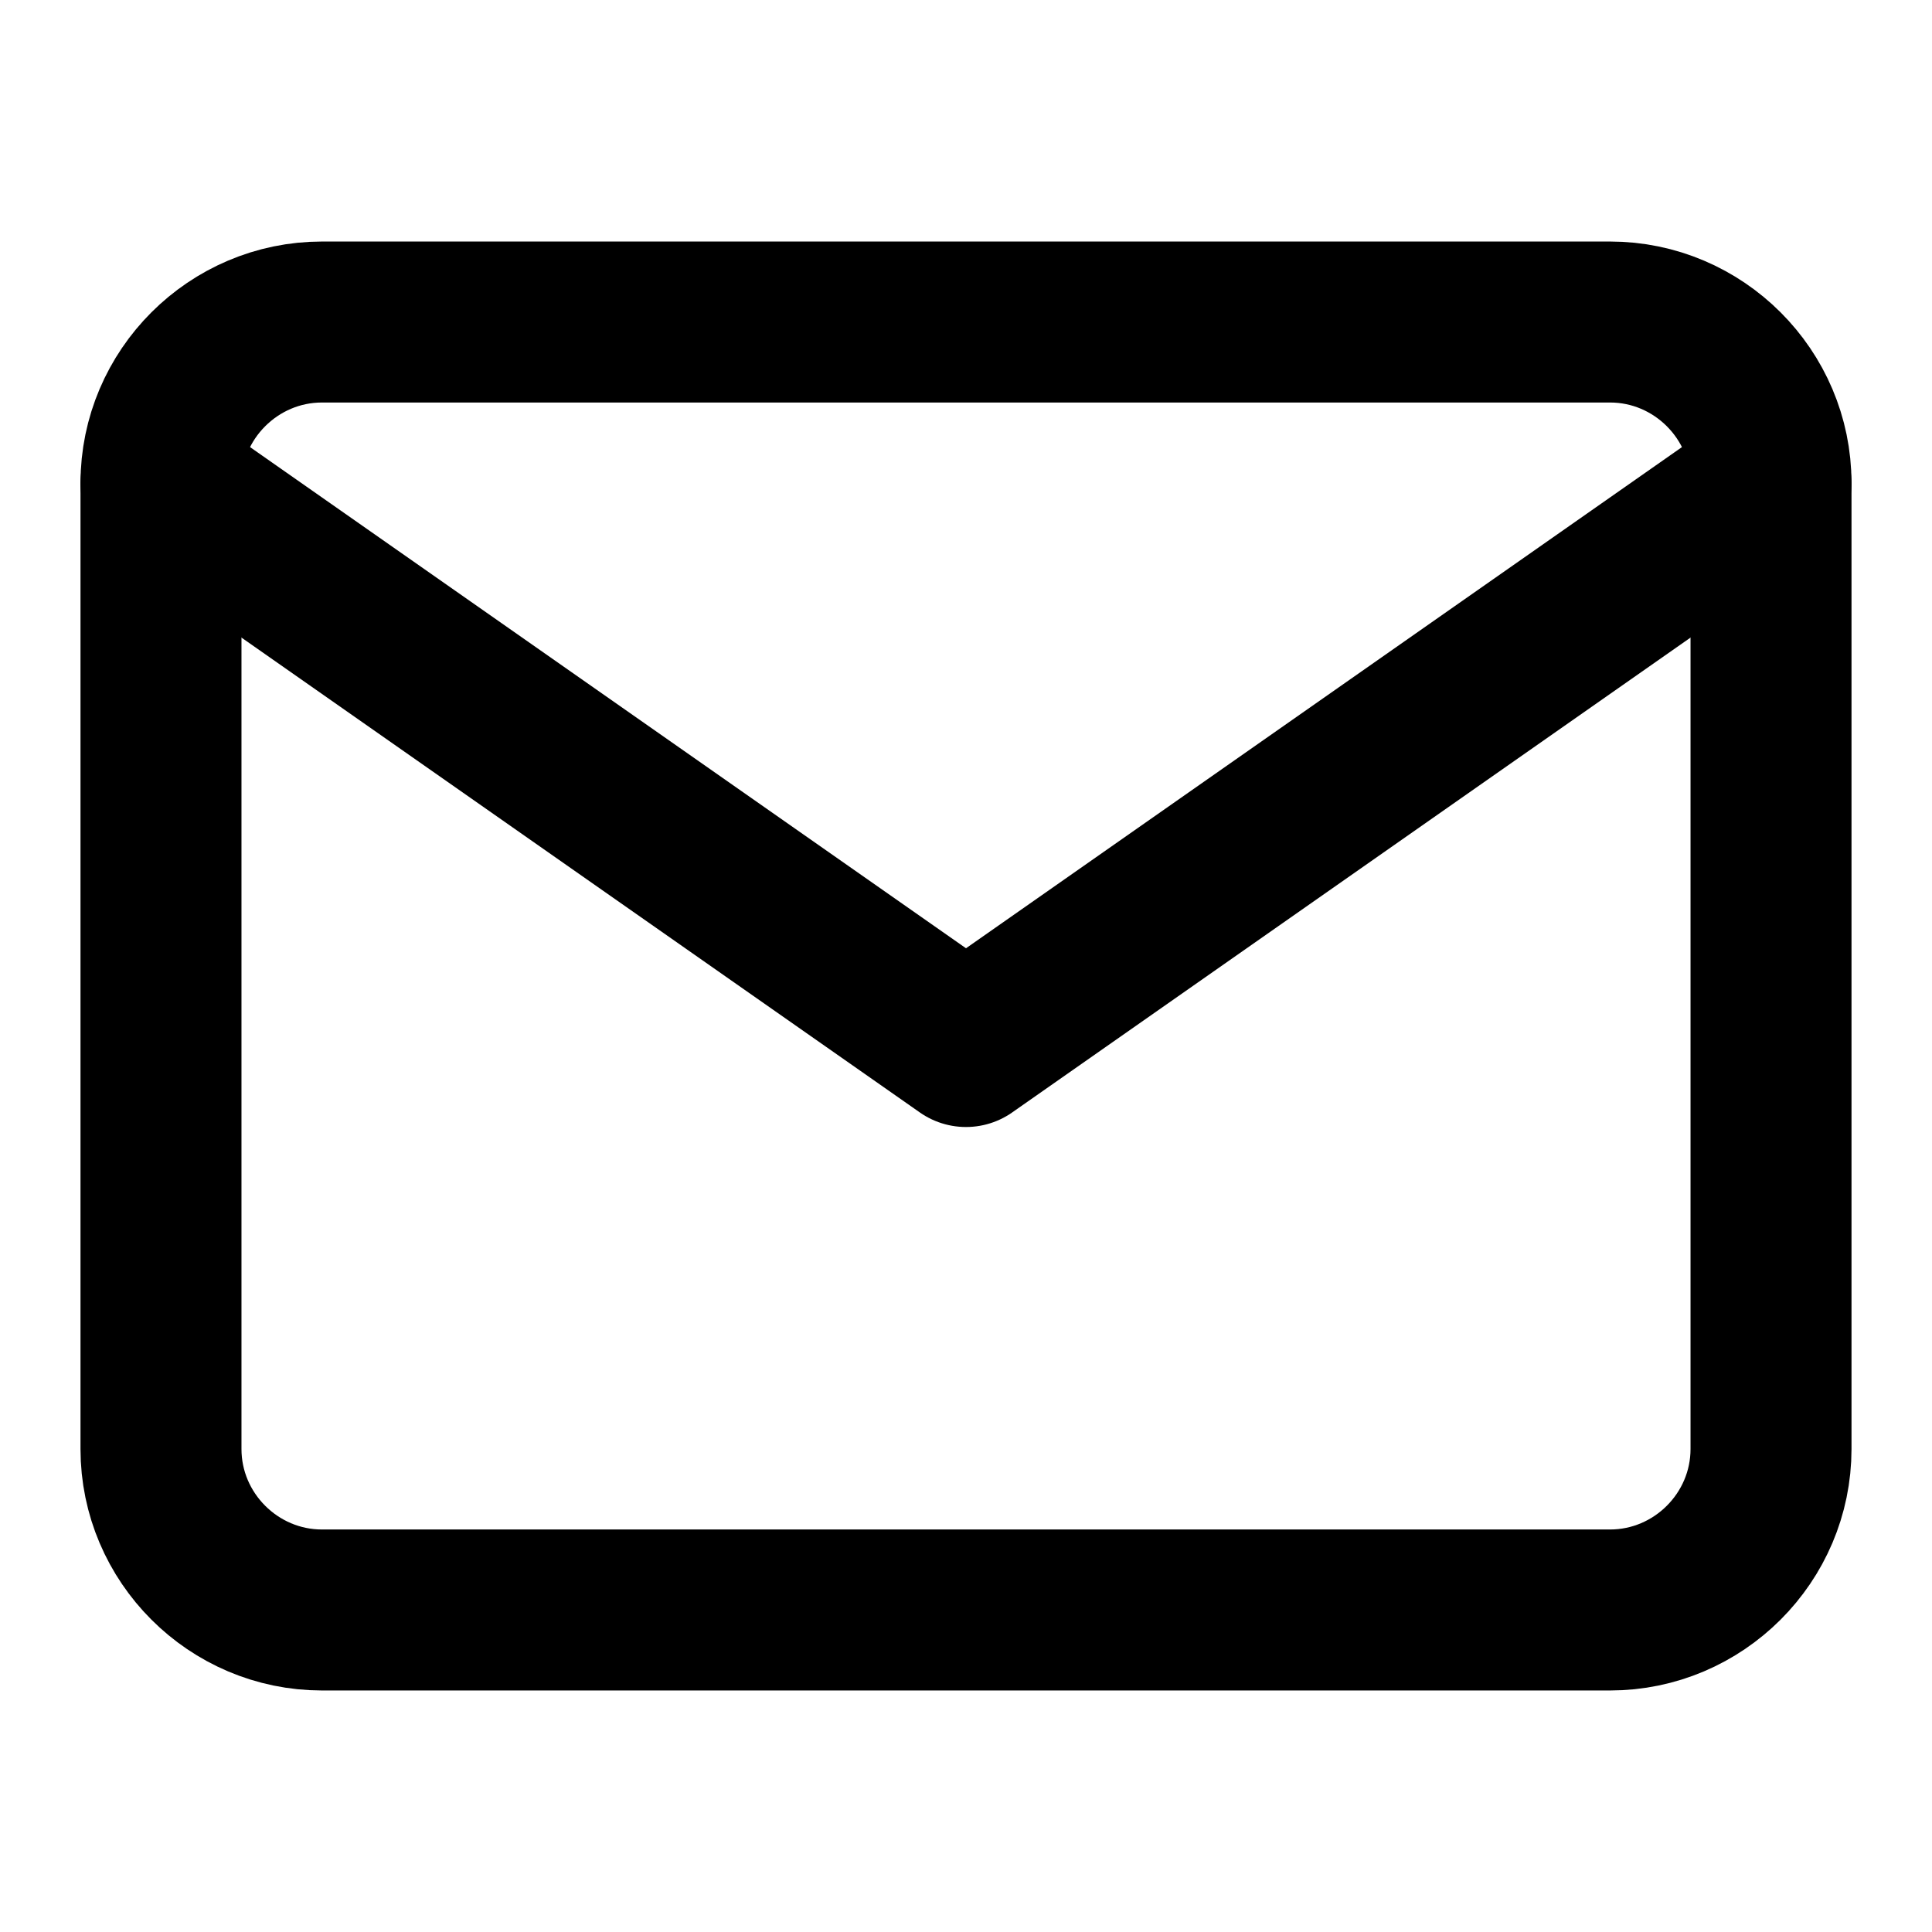 <svg width="37" height="37" viewBox="0 0 37 37" fill="none" xmlns="http://www.w3.org/2000/svg">
<path d="M6.167 6.167H30.833C32.529 6.167 33.917 7.554 33.917 9.25V27.75C33.917 29.446 32.529 30.833 30.833 30.833H6.167C4.471 30.833 3.083 29.446 3.083 27.75V9.25C3.083 7.554 4.471 6.167 6.167 6.167Z" stroke="black" stroke-width="3.083" stroke-linecap="round" stroke-linejoin="round"/>
<path d="M33.917 9.25L18.5 20.042L3.083 9.25" stroke="black" stroke-width="3.083" stroke-linecap="round" stroke-linejoin="round"/>
</svg>
